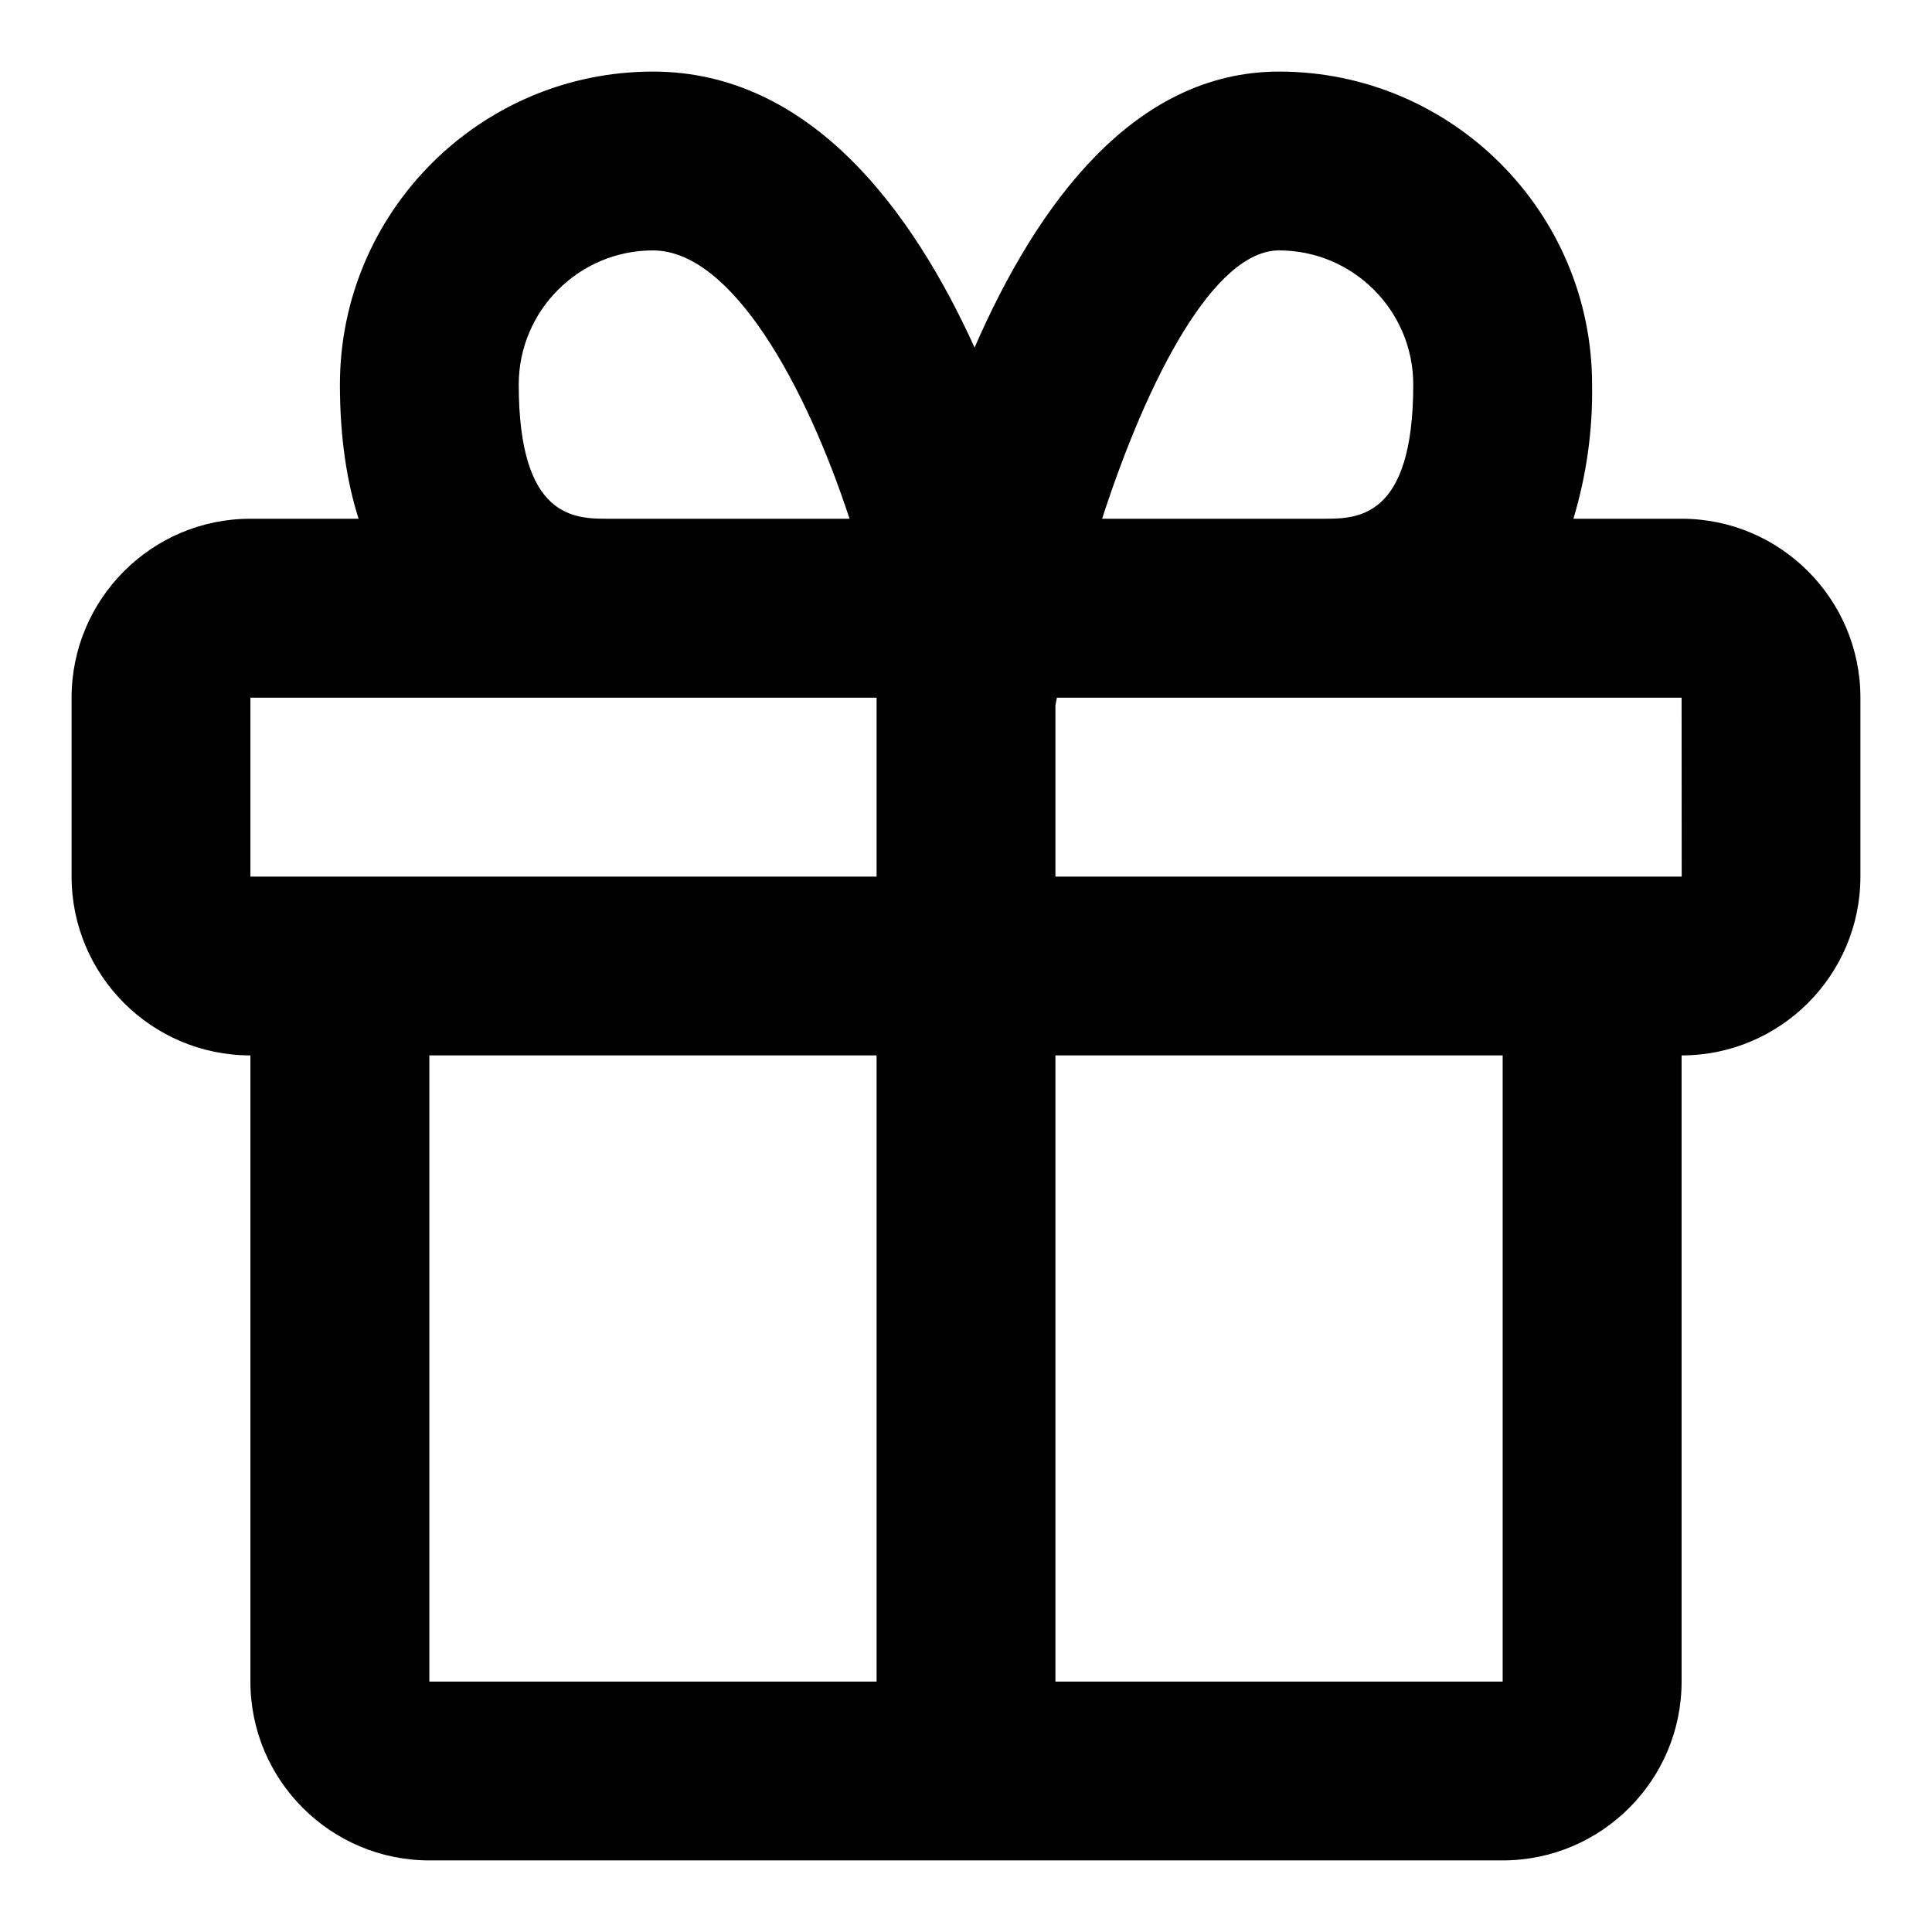 <svg viewBox="0 0 18 18" xmlns="http://www.w3.org/2000/svg">
<path d="M15.667 4.833H14.659C14.781 4.428 14.84 4.007 14.833 3.583C14.833 1.975 13.525 0.667 11.917 0.667C10.565 0.667 9.662 1.902 9.08 3.238C8.506 1.975 7.557 0.667 6.083 0.667C4.475 0.667 3.167 1.975 3.167 3.583C3.167 4.08 3.232 4.491 3.341 4.833H2.333C1.414 4.833 0.667 5.581 0.667 6.5V8.167C0.667 9.086 1.414 9.833 2.333 9.833V15.667C2.333 16.586 3.081 17.333 4 17.333H14C14.919 17.333 15.667 16.586 15.667 15.667V9.833C16.586 9.833 17.333 9.086 17.333 8.167V6.5C17.333 5.581 16.586 4.833 15.667 4.833ZM11.917 2.333C12.606 2.333 13.167 2.894 13.167 3.583C13.167 4.833 12.645 4.833 12.333 4.833H10.268C10.694 3.52 11.312 2.333 11.917 2.333ZM4.833 3.583C4.833 2.894 5.394 2.333 6.083 2.333C6.823 2.333 7.512 3.604 7.915 4.833H5.667C5.355 4.833 4.833 4.833 4.833 3.583ZM2.333 6.5H8.167V8.167H2.333V6.5ZM4 15.667V9.833H8.167V15.667H4ZM14 15.667H9.833V9.833H14V15.667ZM9.833 8.167V6.571L9.847 6.5H15.667L15.668 8.167H9.833Z"/>
</svg>
